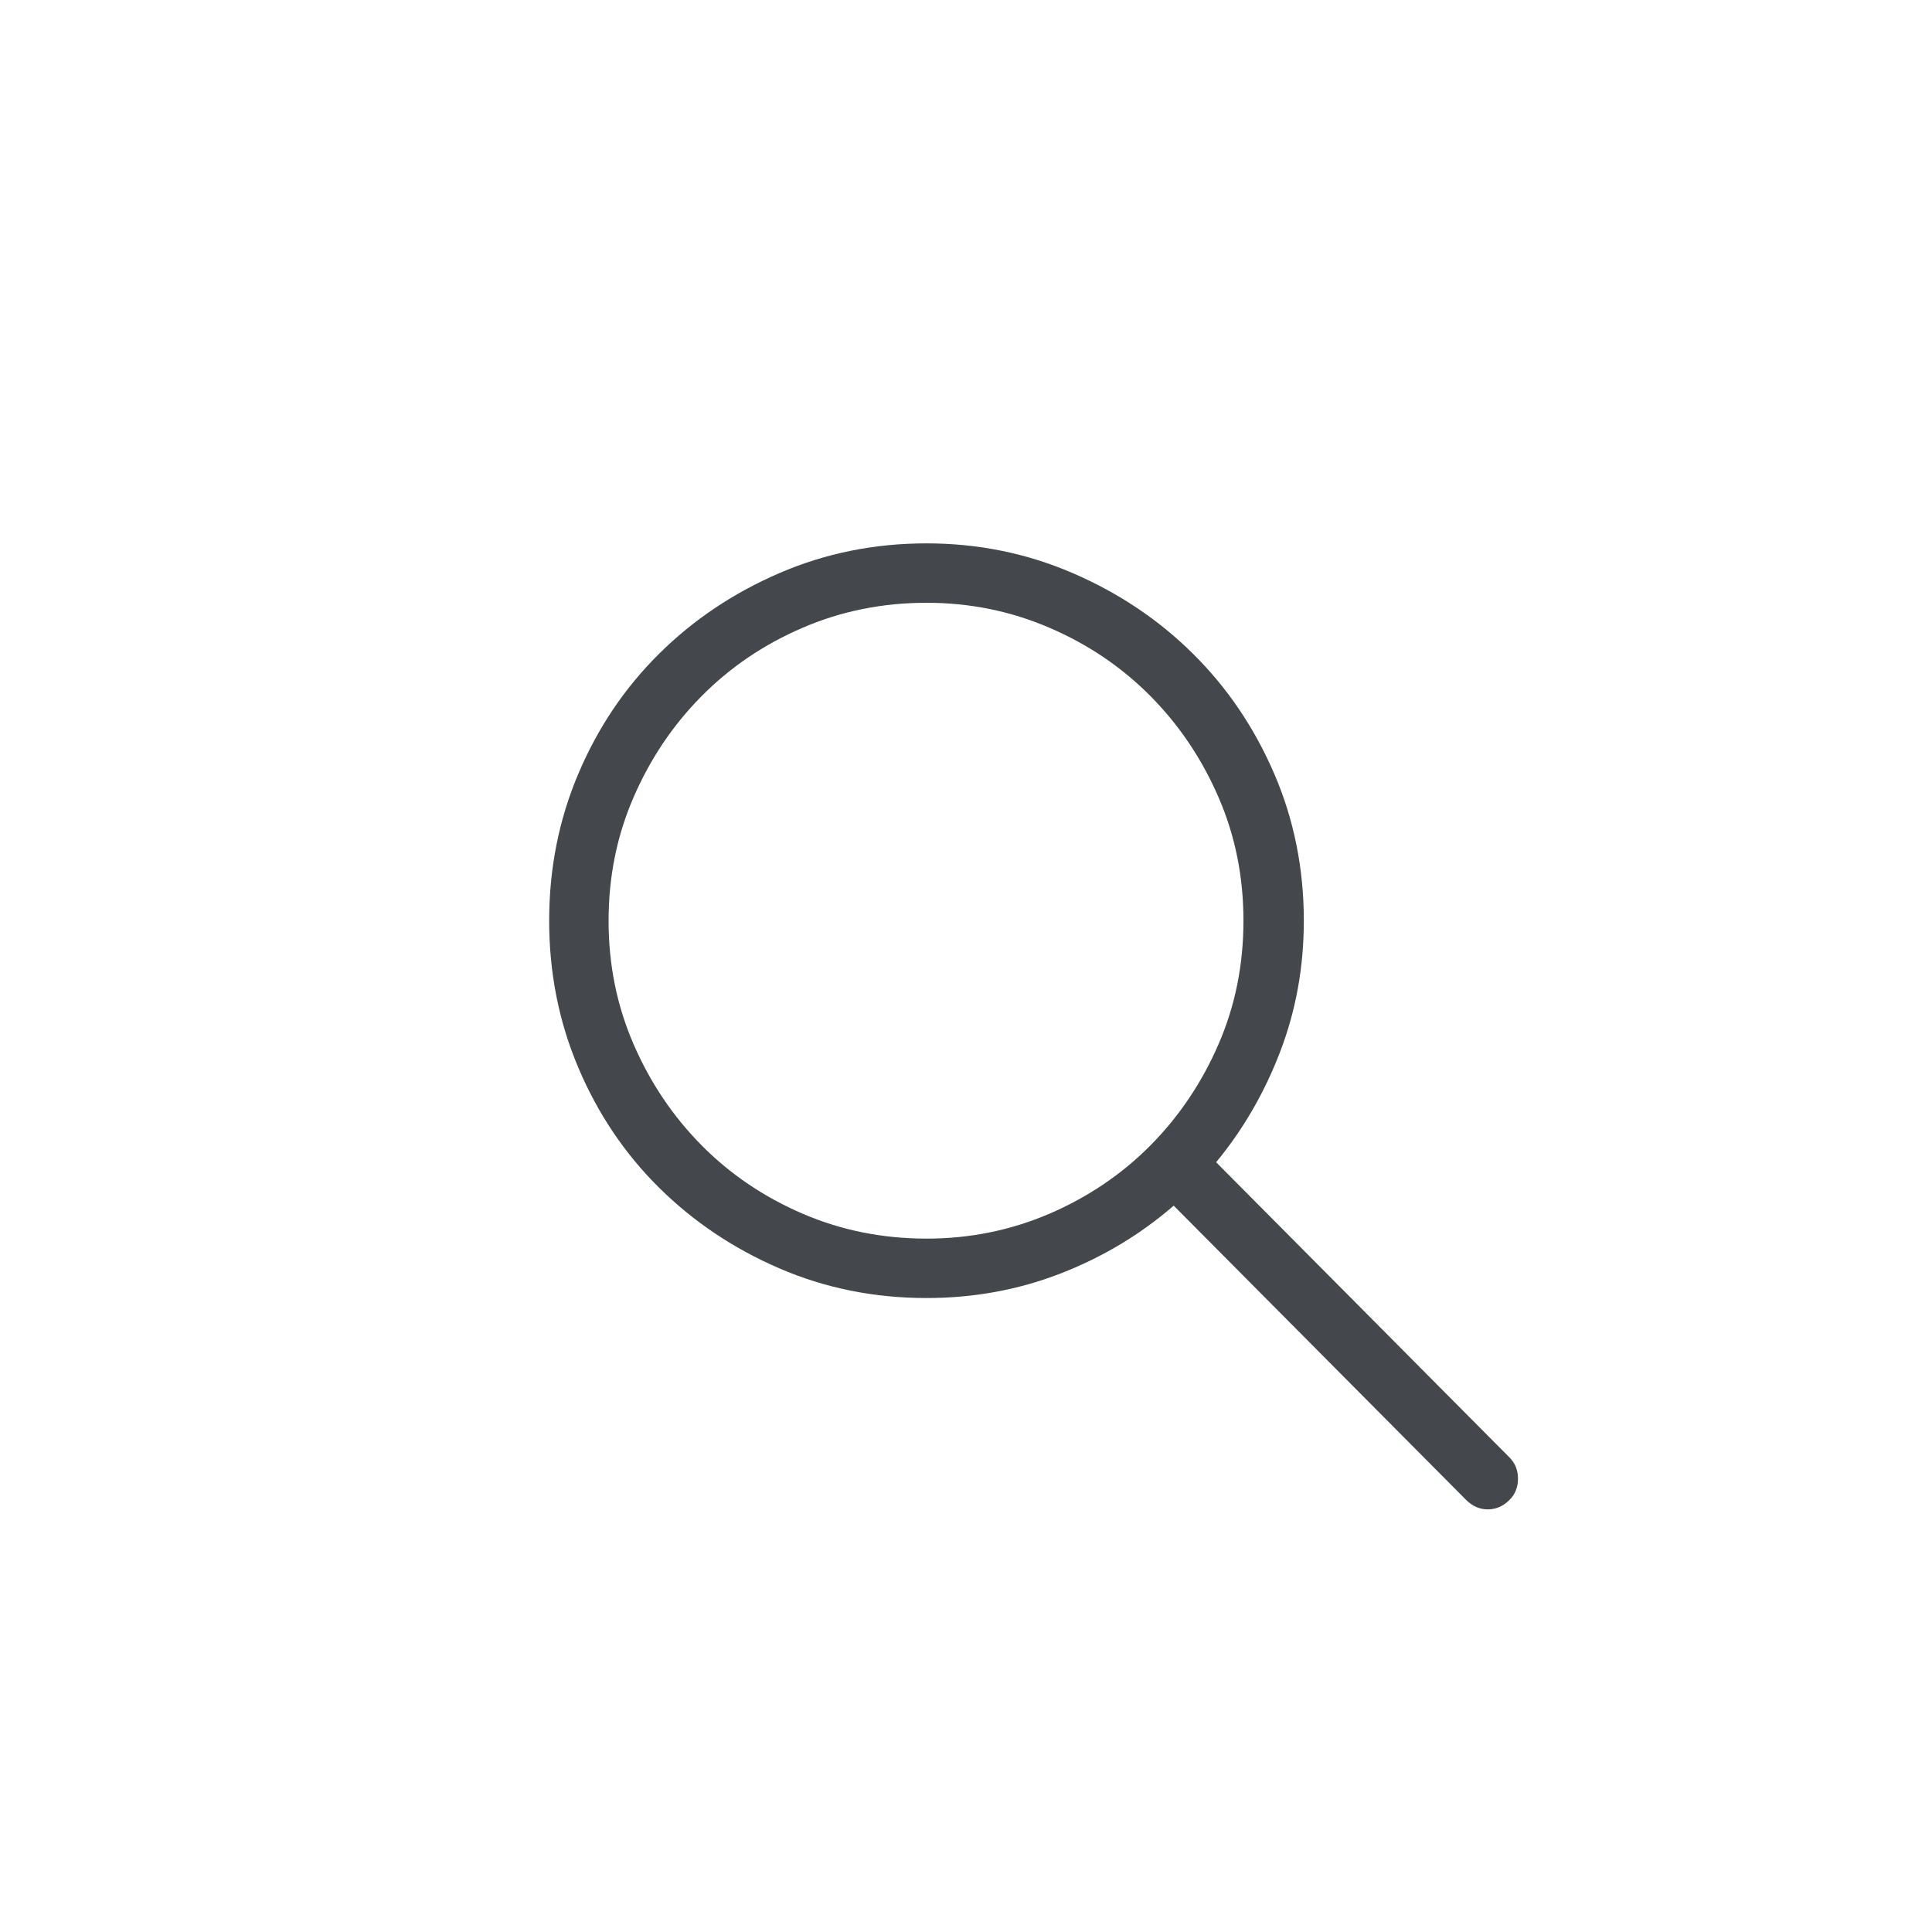 <?xml version="1.0" encoding="UTF-8"?>
<svg width="28px" height="28px" viewBox="0 0 28 28" version="1.1" xmlns="http://www.w3.org/2000/svg" xmlns:xlink="http://www.w3.org/1999/xlink">
    <!-- Generator: Sketch 48.2 (47327) - http://www.bohemiancoding.com/sketch -->
    <title>find-icon</title>
    <desc>Created with Sketch.</desc>
    <g id="Symbols" stroke="none" stroke-width="1" fill="none" fill-rule="evenodd">
        <g id="find-icon">
            <g>
                <g id="Rectangle-4-Copy-3">
                    <use fill="" fill-rule="evenodd" xlink:href="#path-1"></use>
                    <use fill="black" fill-opacity="1" filter="url(#filter-2)" xlink:href="#path-1"></use>
                    <rect stroke="" stroke-width="0.5" x="0.25" y="0.25" width="27.5" height="27.5" rx="3"></rect>
                </g>
                <path d="M21.877,21.123 C21.959,21.205 22,21.308 22,21.431 C22,21.554 21.959,21.656 21.877,21.738 C21.786,21.829 21.681,21.875 21.562,21.875 C21.444,21.875 21.339,21.829 21.248,21.738 L17.01,17.473 C16.527,17.892 15.98,18.22 15.369,18.457 C14.758,18.694 14.111,18.812 13.428,18.812 C12.671,18.812 11.96,18.669 11.295,18.382 C10.63,18.095 10.049,17.705 9.552,17.213 C9.055,16.721 8.665,16.142 8.383,15.477 C8.1,14.811 7.959,14.1 7.959,13.344 C7.959,12.587 8.1,11.876 8.383,11.211 C8.665,10.546 9.055,9.967 9.552,9.475 C10.049,8.982 10.63,8.593 11.295,8.306 C11.96,8.019 12.671,7.875 13.428,7.875 C14.175,7.875 14.882,8.019 15.547,8.306 C16.212,8.593 16.793,8.982 17.29,9.475 C17.787,9.967 18.179,10.546 18.466,11.211 C18.753,11.876 18.896,12.587 18.896,13.344 C18.896,14.009 18.783,14.64 18.555,15.237 C18.327,15.834 18.017,16.37 17.625,16.844 L21.877,21.123 Z M13.428,17.951 C14.057,17.951 14.651,17.83 15.212,17.589 C15.772,17.347 16.26,17.017 16.675,16.598 C17.09,16.178 17.418,15.691 17.659,15.135 C17.901,14.579 18.021,13.982 18.021,13.344 C18.021,12.706 17.901,12.109 17.659,11.553 C17.418,10.997 17.09,10.509 16.675,10.09 C16.26,9.671 15.772,9.34 15.212,9.099 C14.651,8.857 14.057,8.736 13.428,8.736 C12.79,8.736 12.19,8.857 11.63,9.099 C11.069,9.34 10.582,9.671 10.167,10.09 C9.752,10.509 9.424,10.997 9.183,11.553 C8.941,12.109 8.82,12.706 8.82,13.344 C8.82,13.982 8.941,14.579 9.183,15.135 C9.424,15.691 9.752,16.178 10.167,16.598 C10.582,17.017 11.069,17.347 11.63,17.589 C12.19,17.83 12.79,17.951 13.428,17.951 Z" id="Magnifier---simple-line-icons" fill="#44474B"></path>
            </g>
        </g>
    </g>
</svg>